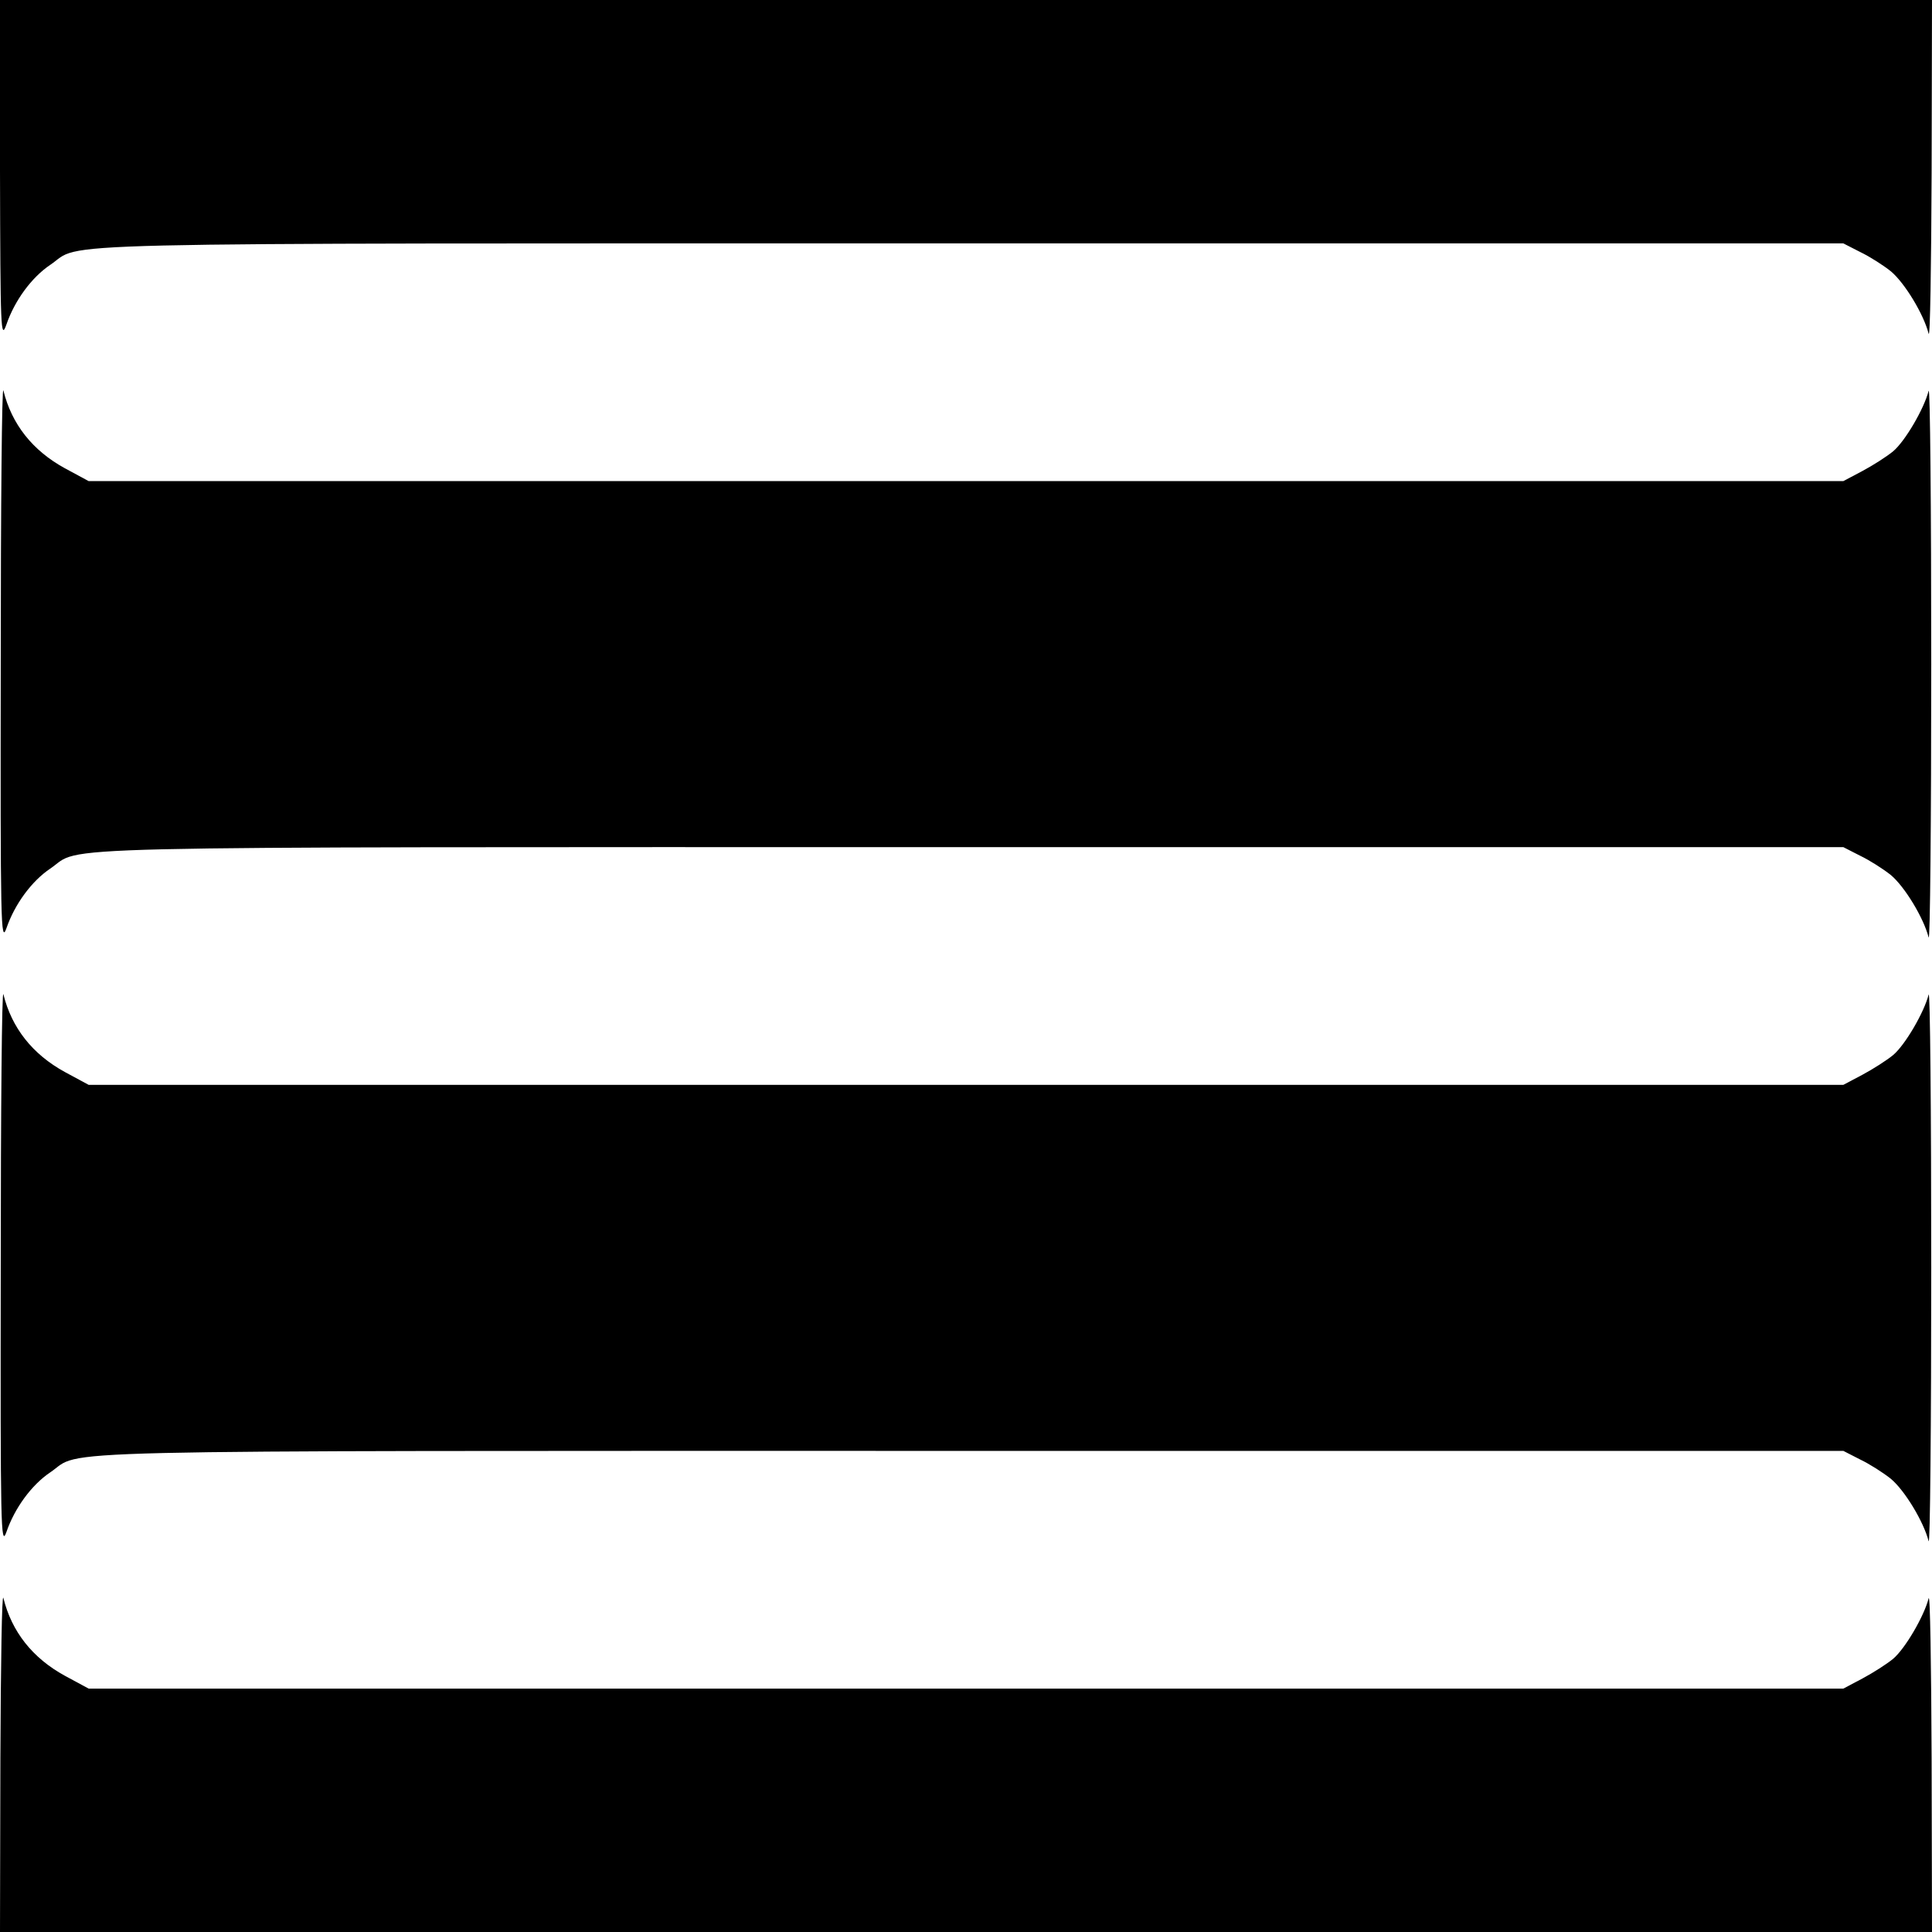 <?xml version="1.0" standalone="no"?>
<!DOCTYPE svg PUBLIC "-//W3C//DTD SVG 20010904//EN"
 "http://www.w3.org/TR/2001/REC-SVG-20010904/DTD/svg10.dtd">
<svg version="1.0" xmlns="http://www.w3.org/2000/svg"
 width="512pt" height="512pt" viewBox="0 0 512 512"
 preserveAspectRatio="xMidYMid meet">

<g transform="translate(0,512) scale(0.1,-0.1)"
fill="#000000" stroke="none">
<path d="M0 4668 c1 -425 2 -450 17 -408 22 64 67 125 116 158 91 61 -100 57
2432 57 l2320 0 45 -23 c25 -12 61 -35 81 -51 37 -31 87 -114 100 -165 4 -17
7 175 8 427 l1 457 -2560 0 -2560 0 0 -452z"/>
<path d="M2 3365 c-1 -694 0 -747 15 -705 22 64 67 125 116 158 91 61 -100 57
2432 57 l2320 0 45 -23 c25 -12 61 -35 81 -51 37 -31 87 -114 100 -165 4 -17
7 309 7 724 0 415 -3 741 -7 724 -12 -47 -62 -133 -94 -160 -17 -14 -53 -37
-81 -52 l-51 -27 -2325 0 -2325 0 -63 34 c-86 47 -141 117 -163 206 -4 17 -7
-307 -7 -720z"/>
<path d="M2 1765 c-1 -694 0 -747 15 -705 22 64 67 125 116 158 91 61 -100 57
2432 57 l2320 0 45 -23 c25 -12 61 -35 81 -51 37 -31 87 -114 100 -165 4 -17
7 309 7 724 0 415 -3 741 -7 724 -12 -47 -62 -133 -94 -160 -17 -14 -53 -37
-81 -52 l-51 -27 -2325 0 -2325 0 -63 34 c-86 47 -141 117 -163 206 -4 17 -7
-307 -7 -720z"/>
<path d="M1 458 l-1 -458 2560 0 2560 0 -1 458 c-1 251 -4 443 -8 426 -12 -47
-62 -133 -94 -160 -17 -14 -53 -37 -81 -52 l-51 -27 -2325 0 -2325 0 -63 34
c-86 47 -141 117 -163 206 -4 17 -7 -176 -8 -427z"/>
</g>
</svg>
